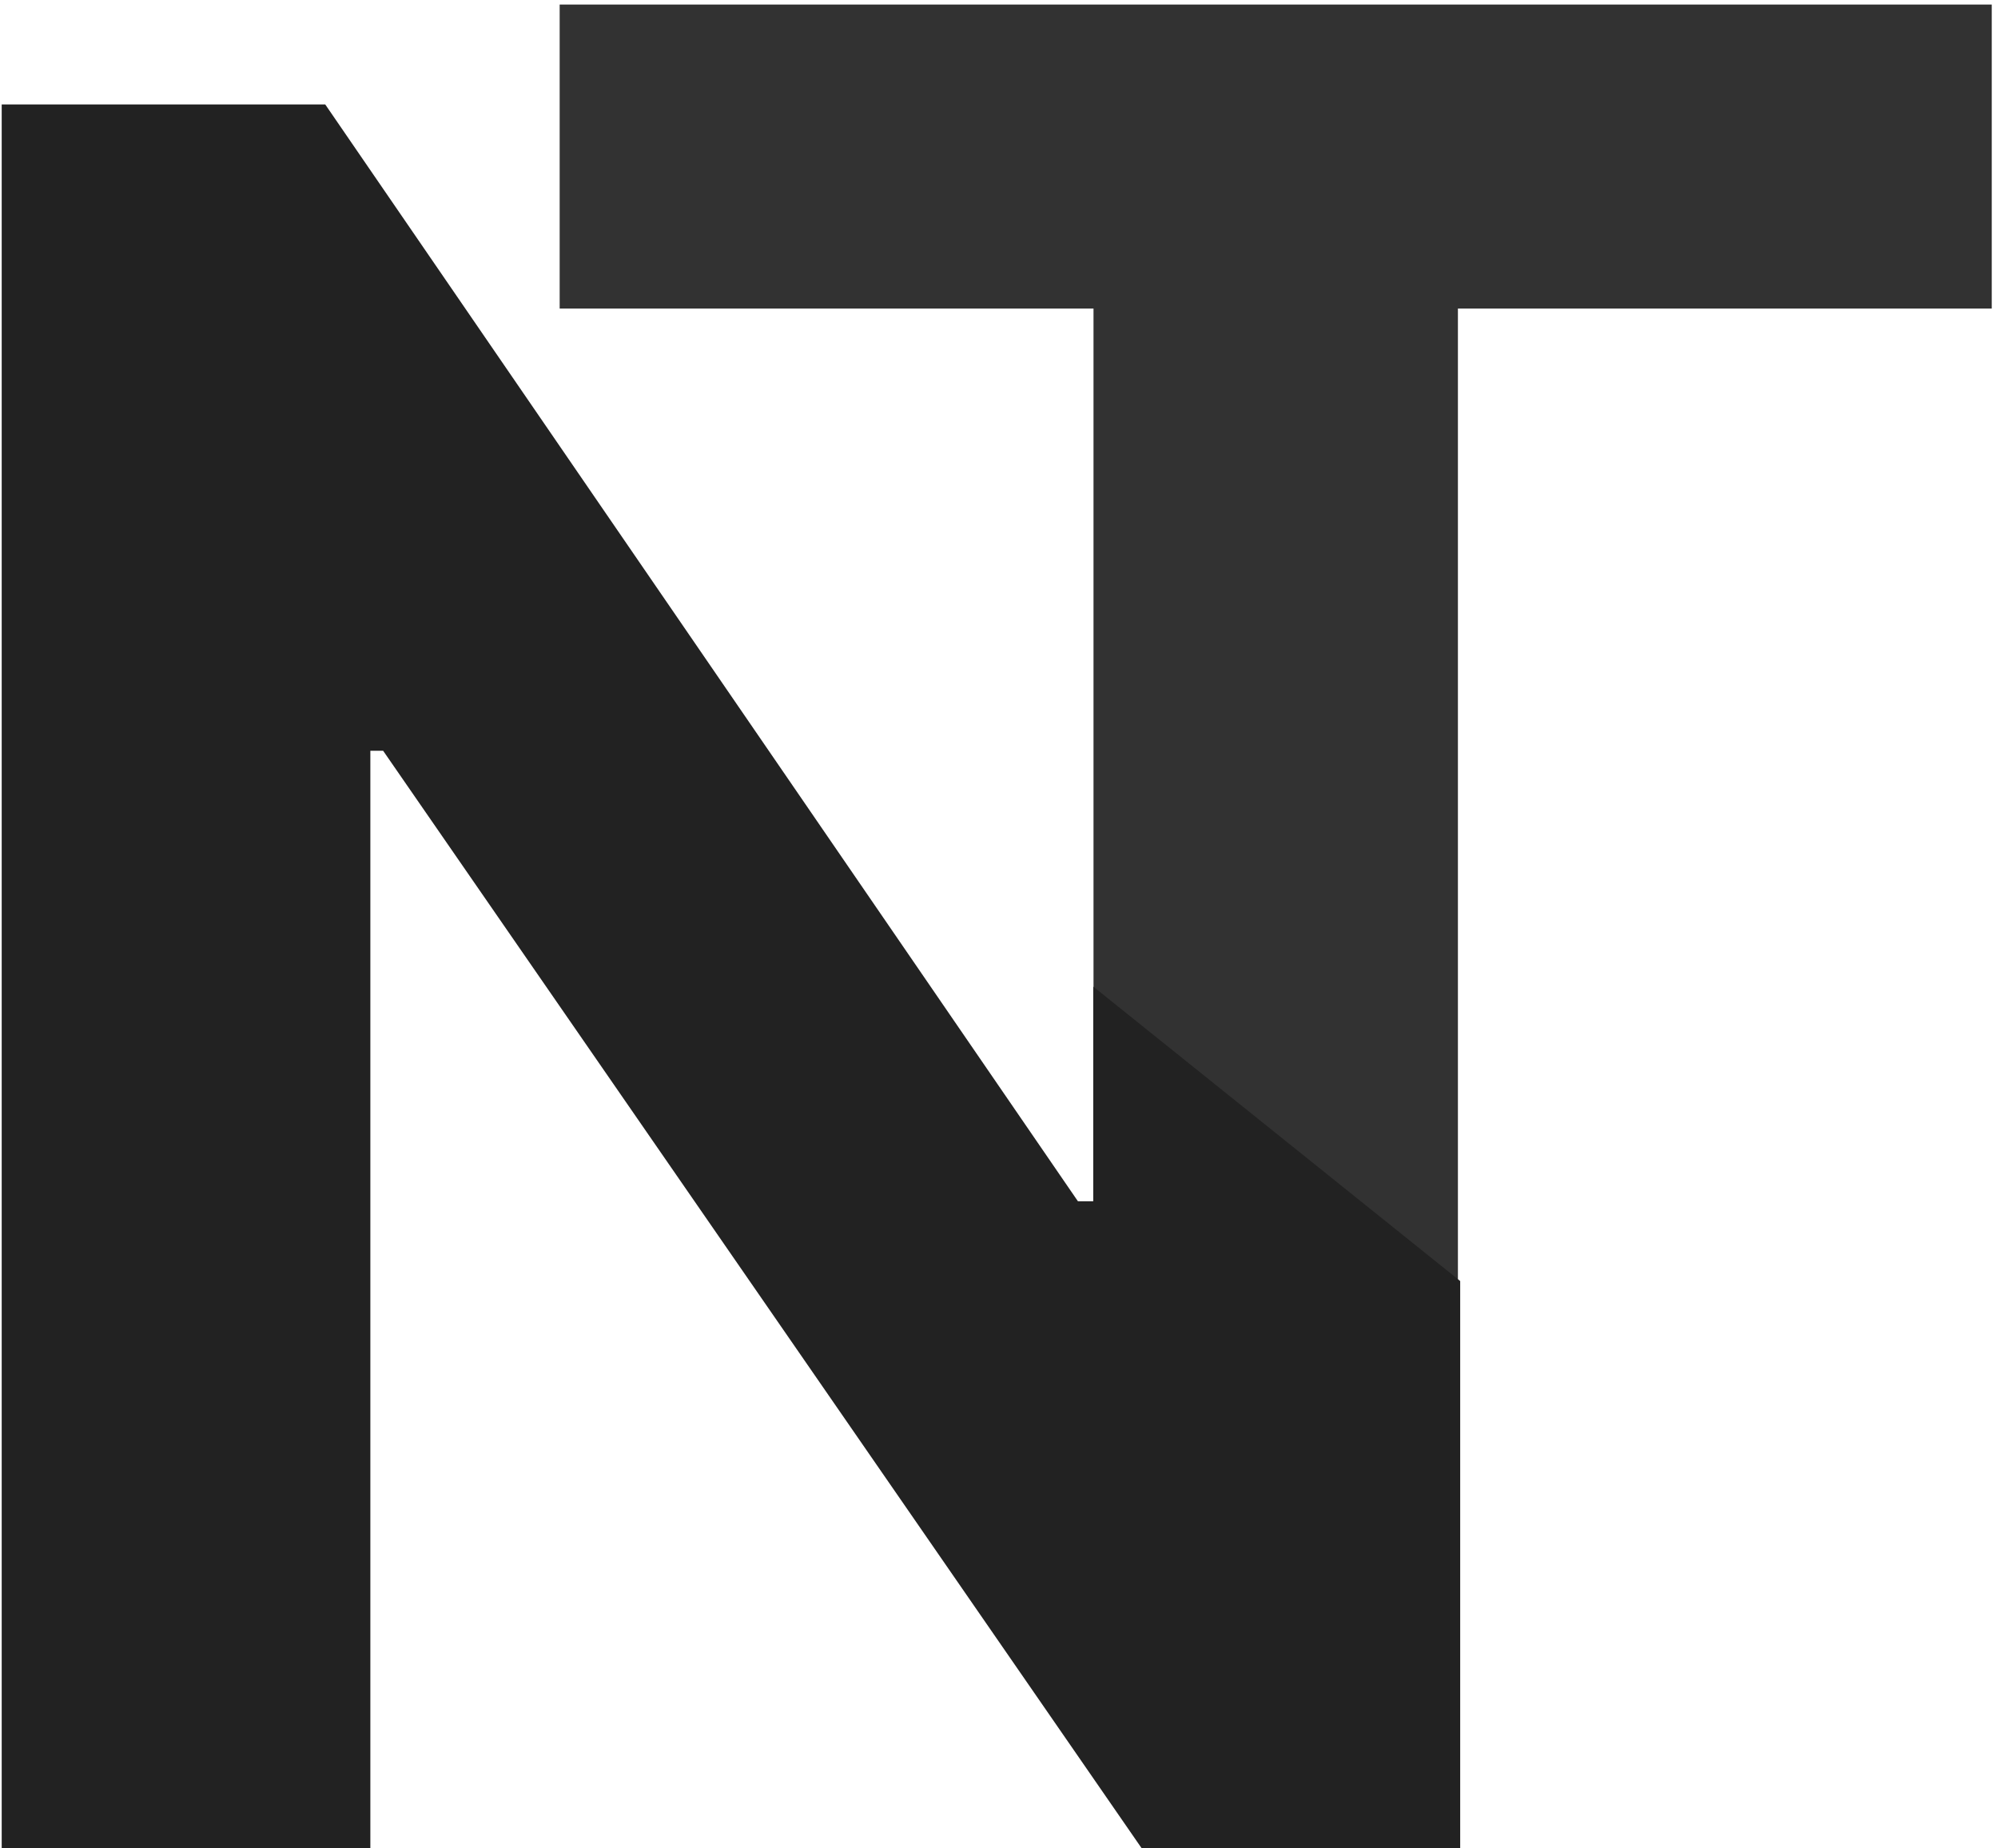 <svg width="80" height="74" viewBox="0 0 80 74" fill="none" xmlns="http://www.w3.org/2000/svg">
<path d="M22.409 12.352V0.182H79.75V12.352H58.375V70H43.784V12.352H22.409Z" fill="#323232"/>
<path d="M43.159 48.091H43.773V39.498L58.466 51.286V74H45.716L15.341 30.057H14.829V74H0.068V4.182H13.023L43.159 48.091Z" fill="#222222"/>
</svg>
